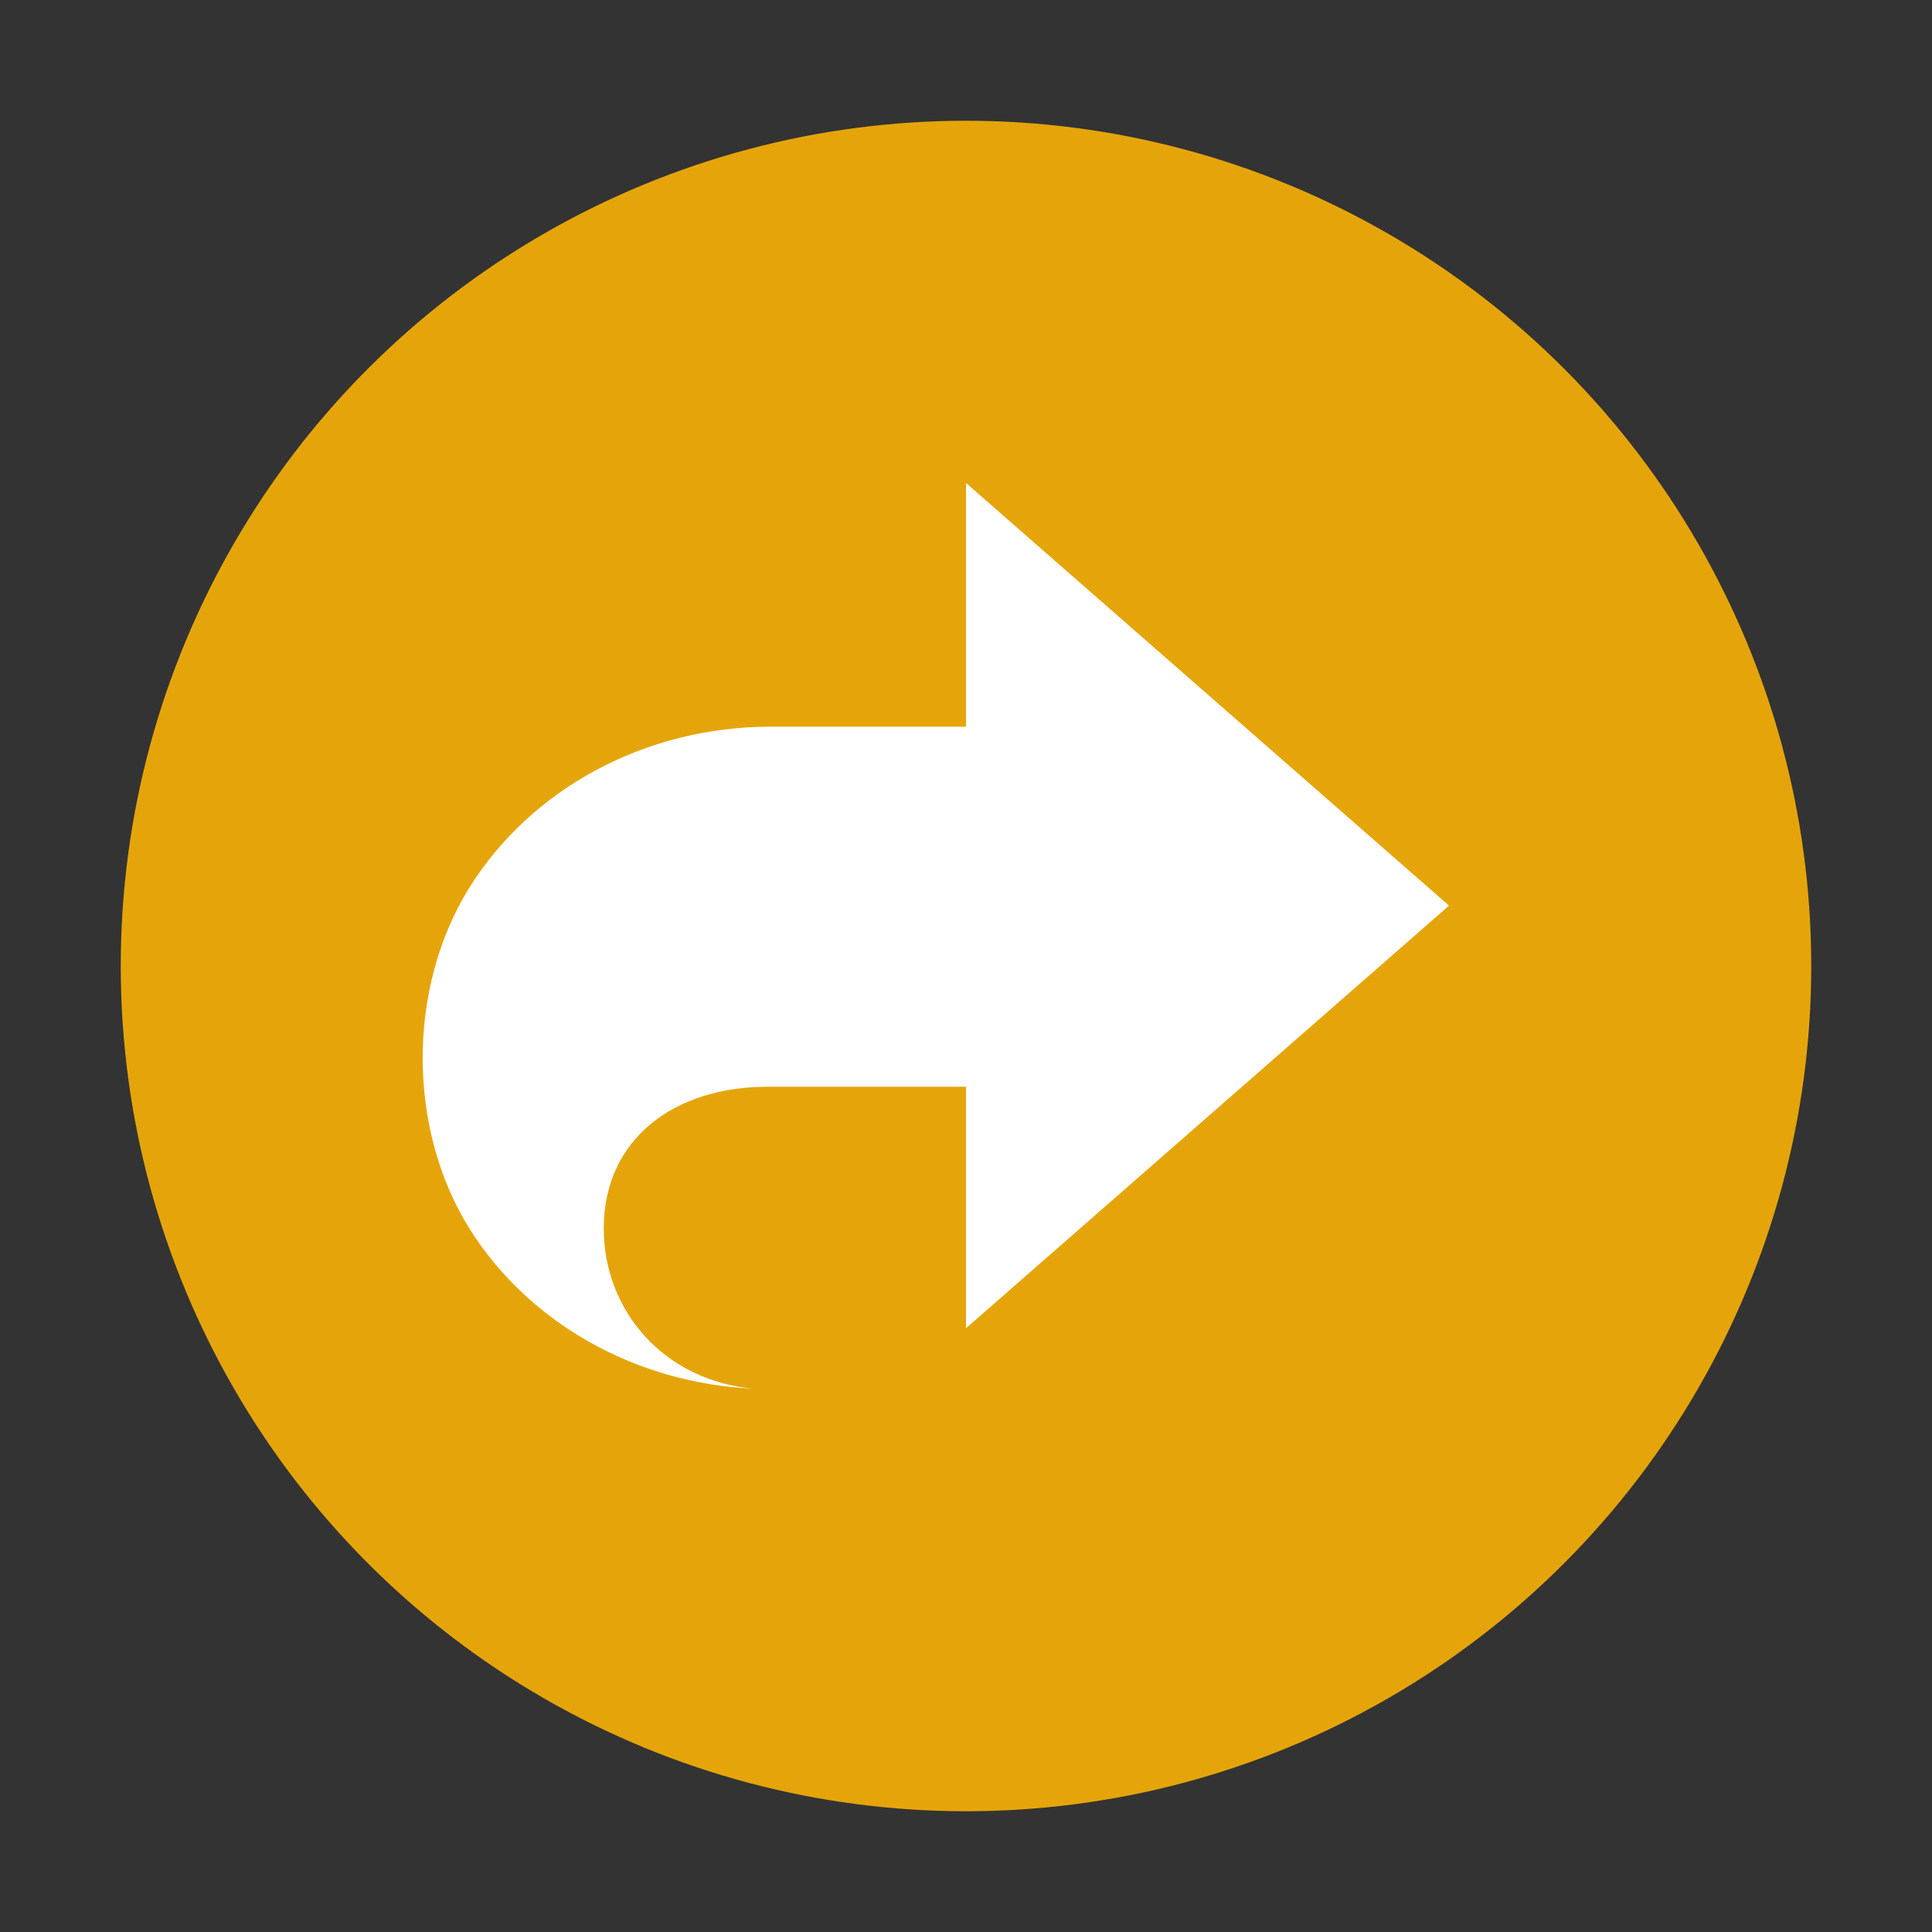 <svg version="1.1" viewBox="0 0 16 16" xmlns="http://www.w3.org/2000/svg">
 <rect x="0" y="0" width="16" height="16" fill="#333333" stroke="none"/>
 <circle cx="8" cy="8" r="7" style="fill:#e5a50a"/>
 <path d="m8 4v2.018h-1.62c-1.029 1e-4 -1.98 0.509-2.494 1.335-0.514 0.826-0.514 1.993 0 2.819 0.49 0.783 1.375 1.283 2.35 1.328-0.736-0.068-1.236-0.642-1.236-1.328 0-0.737 0.585-1.181 1.38-1.172h1.62v2l4-3.5z" style="fill-rule:evenodd;fill:#fff"/>
</svg>
